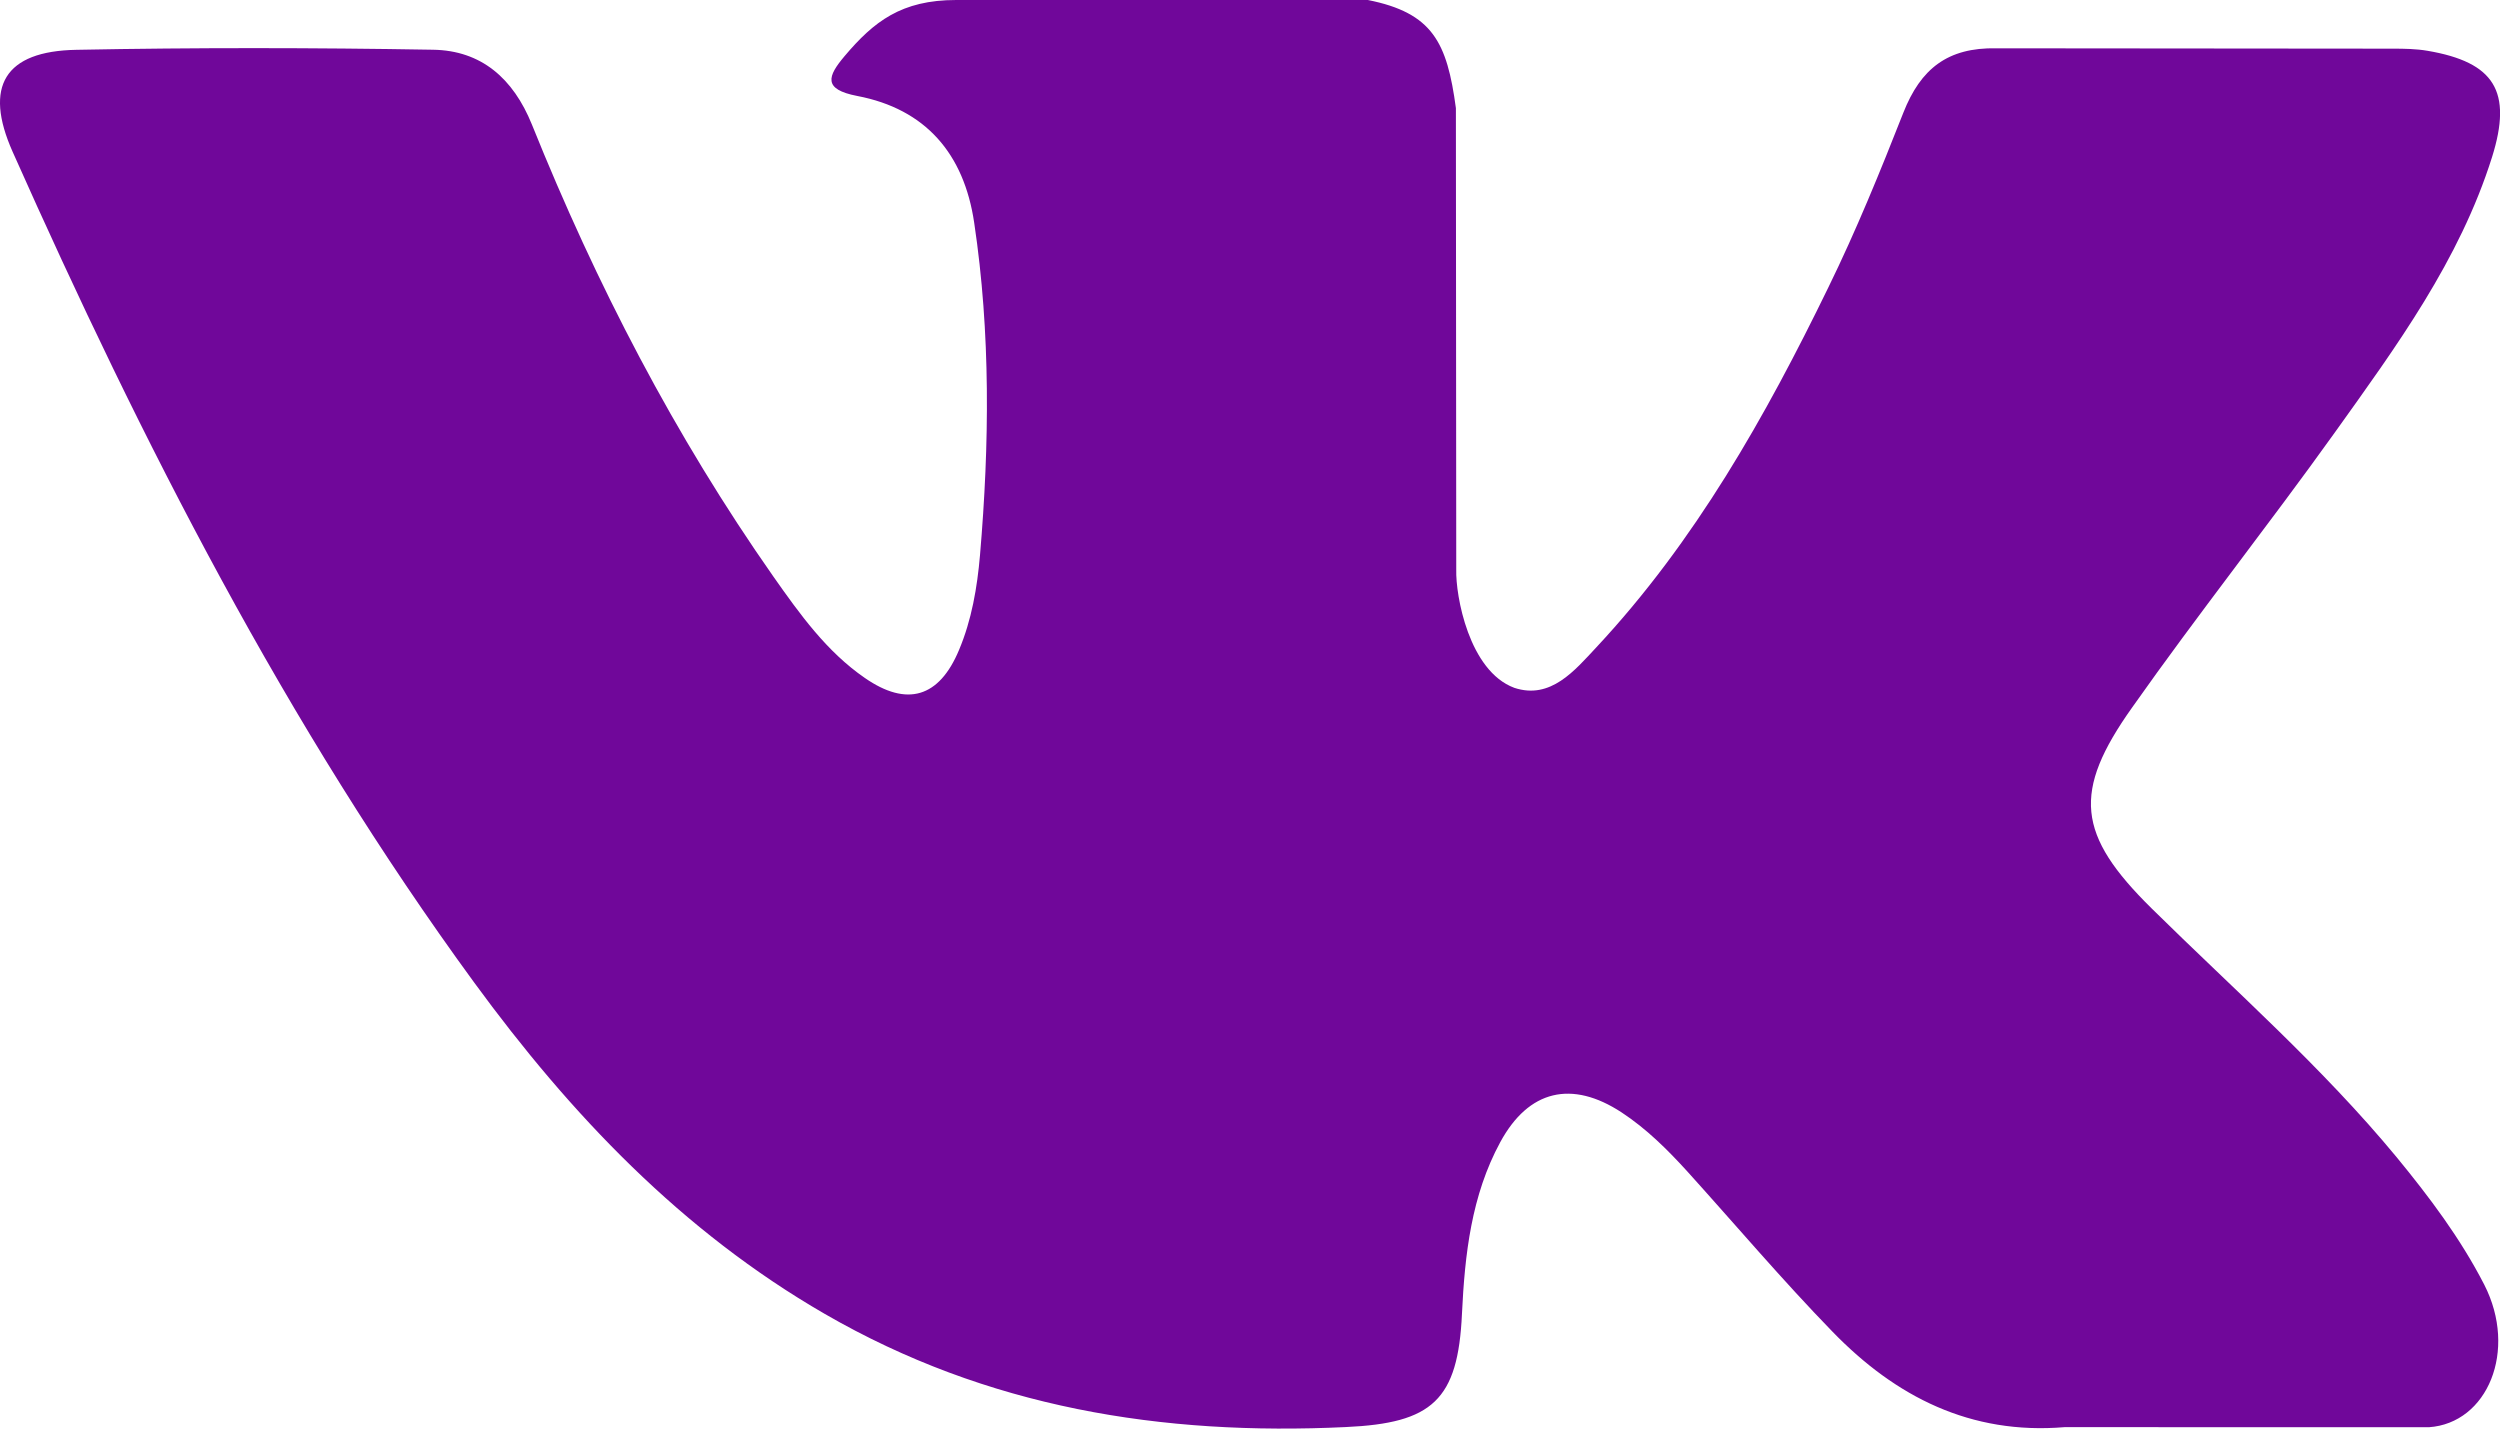 <svg xmlns="http://www.w3.org/2000/svg" xmlns:xlink="http://www.w3.org/1999/xlink" preserveAspectRatio="xMidYMid" width="28" height="16" viewBox="0 0 28 16">
  <defs>
    <style>
      .cls-1 {
        fill: #70079a;
        fill-rule: evenodd;
      }
    </style>
  </defs>
  <path d="M24.098,10.174 C25.027,11.090 26.008,11.951 26.841,12.959 C27.209,13.407 27.557,13.869 27.824,14.389 C28.201,15.128 27.859,15.941 27.203,15.985 L23.124,15.984 C22.072,16.072 21.232,15.644 20.527,14.918 C19.962,14.337 19.439,13.719 18.896,13.118 C18.673,12.873 18.440,12.642 18.162,12.459 C17.605,12.094 17.121,12.206 16.803,12.792 C16.479,13.389 16.406,14.049 16.374,14.714 C16.330,15.684 16.040,15.939 15.075,15.983 C13.013,16.082 11.056,15.767 9.238,14.716 C7.635,13.790 6.392,12.483 5.310,11.003 C3.204,8.121 1.591,4.955 0.141,1.699 C-0.185,0.966 0.054,0.572 0.855,0.558 C2.186,0.532 3.516,0.534 4.849,0.557 C5.390,0.565 5.748,0.878 5.957,1.394 C6.676,3.181 7.557,4.882 8.663,6.459 C8.958,6.878 9.258,7.298 9.686,7.593 C10.159,7.921 10.519,7.812 10.741,7.280 C10.883,6.943 10.945,6.579 10.976,6.218 C11.082,4.975 11.096,3.733 10.911,2.495 C10.797,1.721 10.366,1.221 9.602,1.075 C9.212,1.000 9.270,0.853 9.459,0.629 C9.787,0.241 10.095,-0.000 10.710,-0.000 L15.320,-0.000 C16.046,0.145 16.207,0.474 16.306,1.211 L16.310,6.382 C16.302,6.668 16.451,7.515 16.961,7.704 C17.368,7.838 17.637,7.509 17.881,7.248 C18.985,6.065 19.773,4.667 20.477,3.220 C20.789,2.583 21.058,1.922 21.318,1.261 C21.511,0.771 21.813,0.530 22.360,0.541 L26.797,0.545 C26.929,0.545 27.062,0.547 27.189,0.569 C27.937,0.697 28.142,1.022 27.911,1.759 C27.547,2.916 26.839,3.880 26.147,4.848 C25.407,5.882 24.615,6.881 23.882,7.921 C23.207,8.870 23.261,9.349 24.098,10.174 L24.098,10.174 Z" class="cls-1"/>
</svg>
